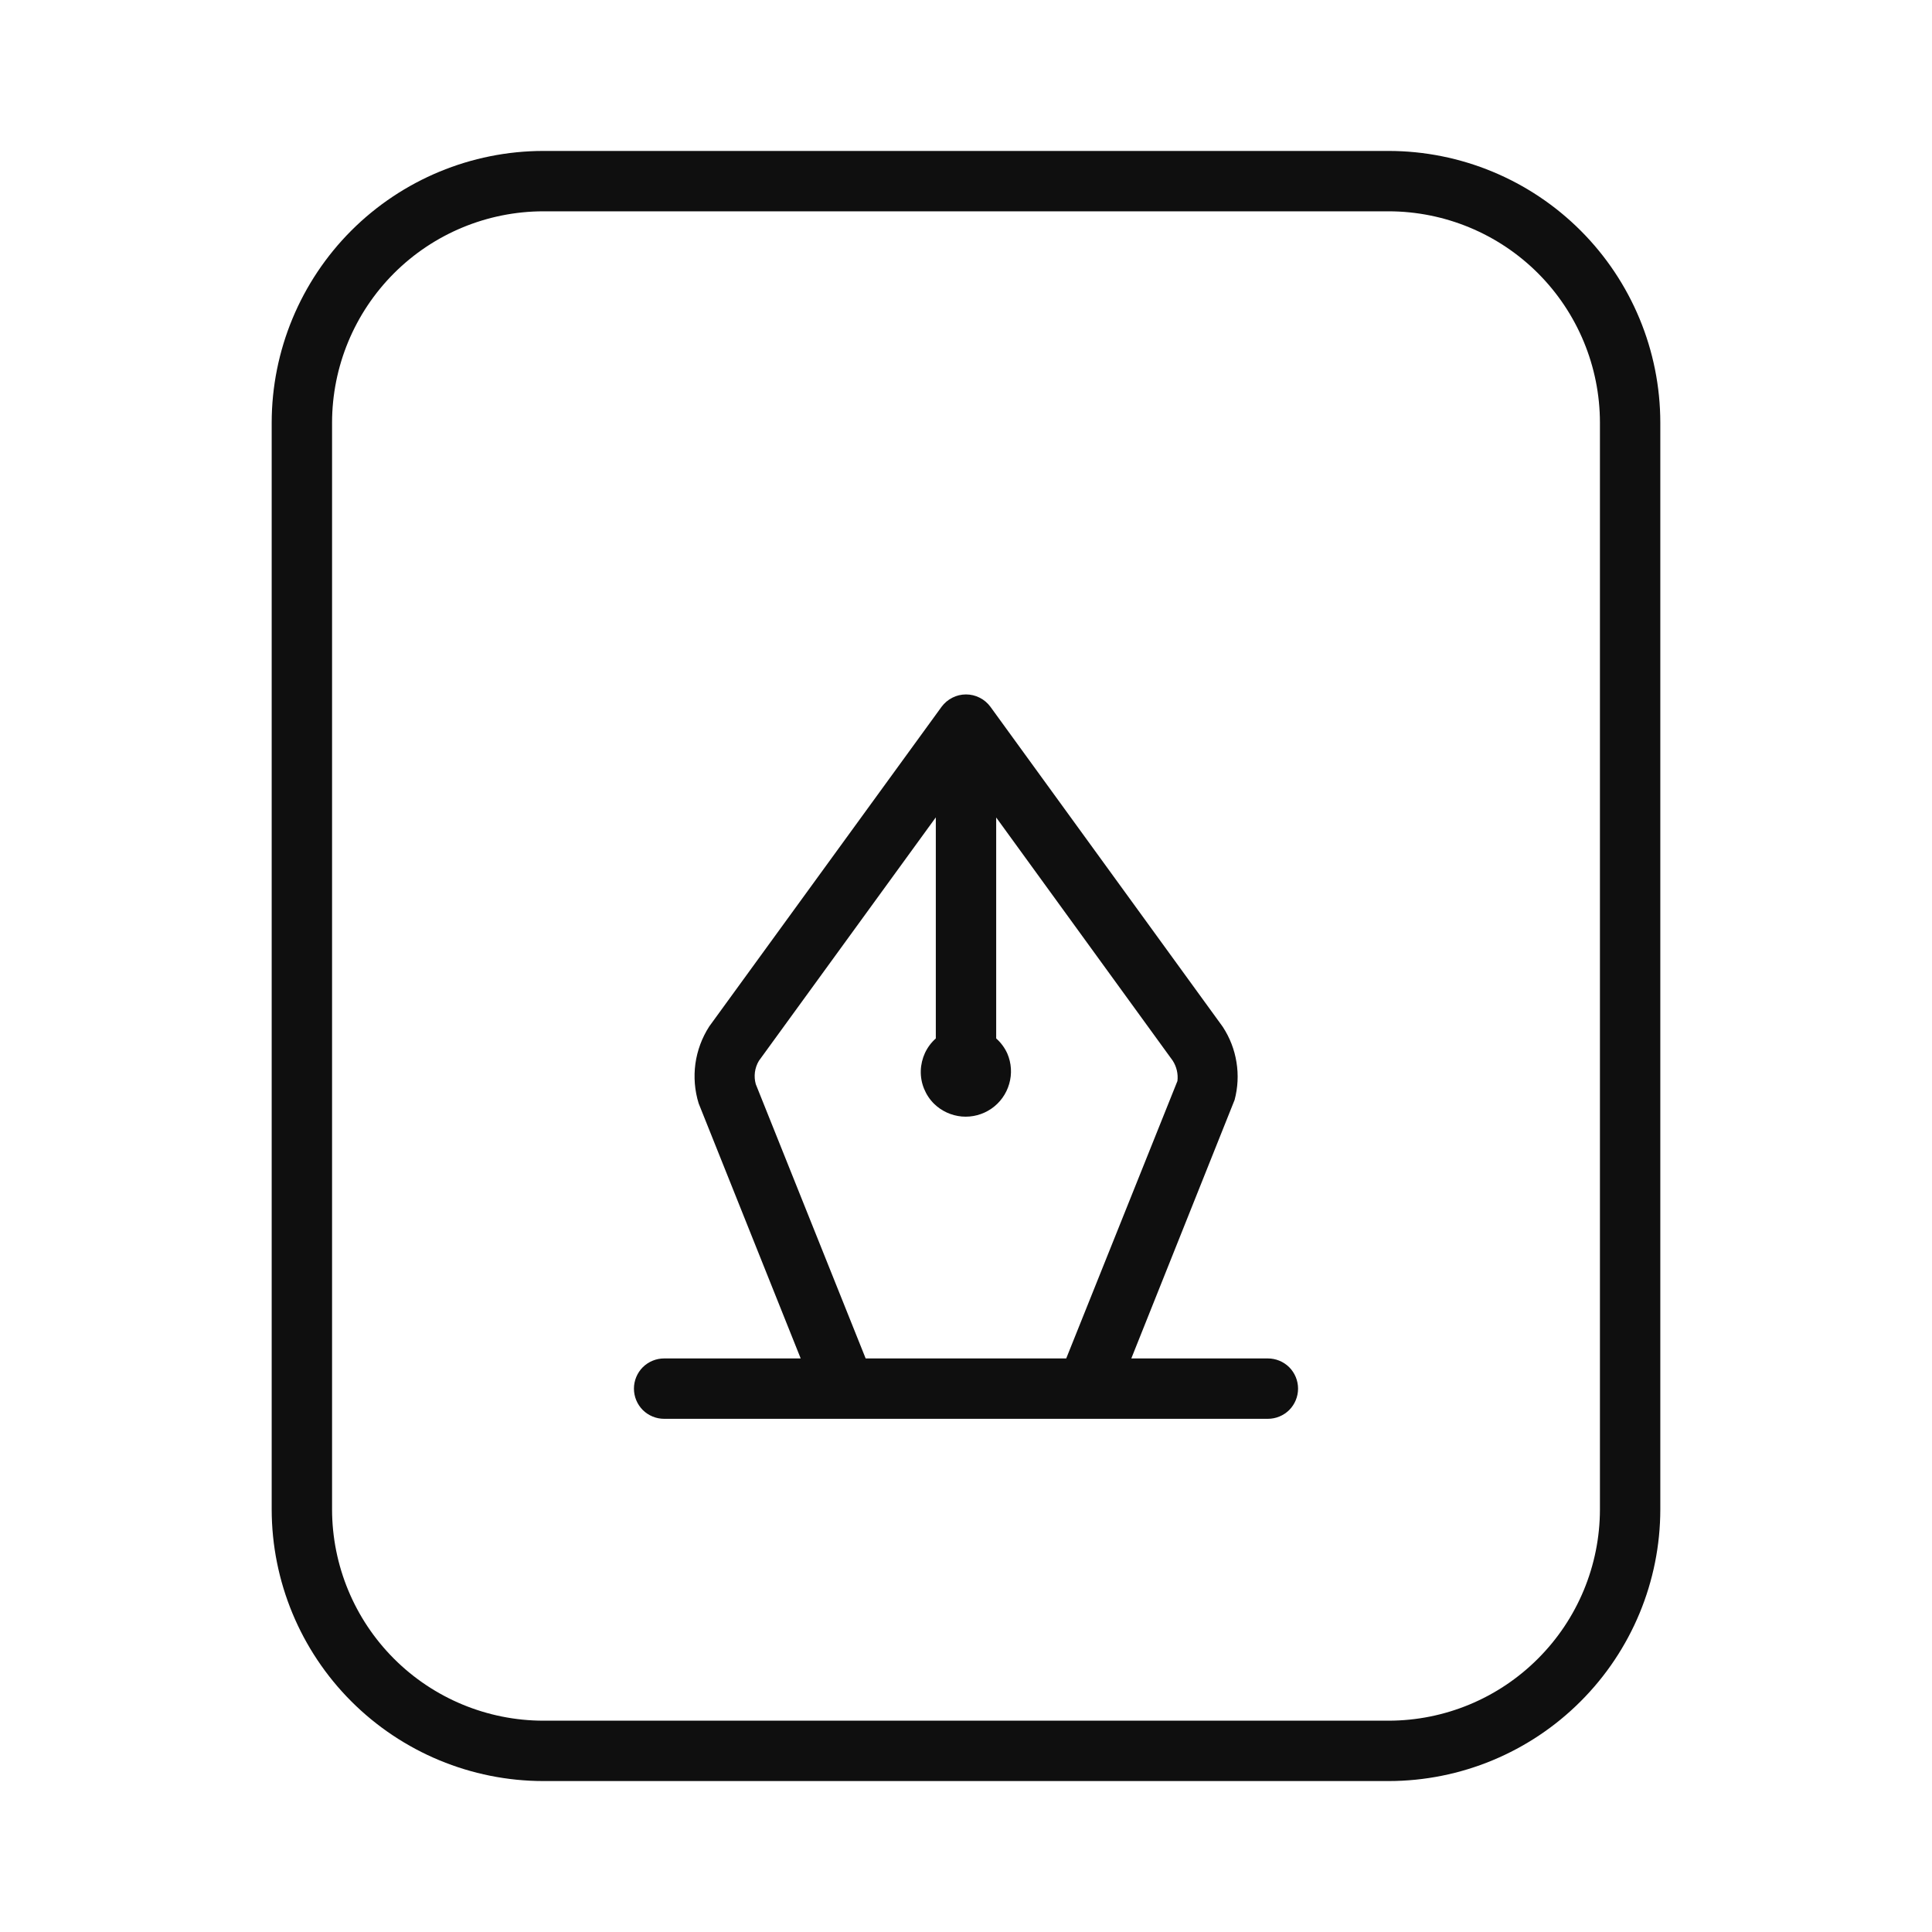<svg width="32" height="32" viewBox="0 0 32 32" fill="none" xmlns="http://www.w3.org/2000/svg">
<path d="M23 2.5H9C7.807 2.501 6.663 2.976 5.819 3.819C4.976 4.663 4.501 5.807 4.5 7V25C4.501 26.193 4.976 27.337 5.819 28.18C6.663 29.024 7.807 29.499 9 29.5H23C24.193 29.499 25.337 29.024 26.18 28.18C27.024 27.337 27.499 26.193 27.5 25V7C27.499 5.807 27.024 4.663 26.18 3.819C25.337 2.976 24.193 2.501 23 2.5ZM26.5 25C26.499 25.928 26.13 26.817 25.473 27.473C24.817 28.13 23.928 28.499 23 28.5H9C8.072 28.499 7.182 28.13 6.526 27.474C5.87 26.818 5.501 25.928 5.5 25V7C5.501 6.072 5.87 5.182 6.526 4.526C7.182 3.87 8.072 3.501 9 3.5H23C23.928 3.501 24.818 3.87 25.474 4.526C26.13 5.182 26.499 6.072 26.5 7V25Z" fill="#0F0F0F"/>
<path d="M21 22.5H18.738L20.449 18.218C20.503 18.014 20.514 17.802 20.48 17.594C20.447 17.386 20.37 17.187 20.255 17.011L20.241 16.991L16.404 11.706C16.357 11.643 16.297 11.591 16.226 11.556C16.156 11.52 16.079 11.502 16 11.502C15.921 11.502 15.844 11.52 15.774 11.556C15.704 11.591 15.643 11.643 15.596 11.706L11.748 17C11.627 17.187 11.549 17.398 11.518 17.618C11.488 17.839 11.506 18.063 11.572 18.276L13.262 22.5H11C10.867 22.5 10.74 22.553 10.646 22.646C10.553 22.74 10.5 22.867 10.5 23C10.5 23.133 10.553 23.26 10.646 23.354C10.74 23.447 10.867 23.5 11 23.5H21C21.133 23.5 21.26 23.447 21.354 23.354C21.447 23.26 21.5 23.133 21.5 23C21.5 22.867 21.447 22.74 21.354 22.646C21.26 22.553 21.133 22.5 21 22.5ZM17.661 22.5H14.338L12.518 17.957C12.5 17.892 12.495 17.825 12.504 17.758C12.513 17.692 12.535 17.628 12.57 17.57L15.5 13.538V17.2C15.424 17.267 15.363 17.349 15.32 17.441C15.278 17.533 15.254 17.633 15.251 17.734C15.248 17.835 15.266 17.936 15.304 18.03C15.342 18.124 15.398 18.21 15.47 18.281C15.594 18.403 15.757 18.477 15.93 18.493C16.103 18.508 16.276 18.462 16.419 18.364C16.562 18.266 16.667 18.121 16.715 17.954C16.764 17.787 16.753 17.609 16.684 17.449C16.641 17.354 16.578 17.269 16.5 17.2V13.54L19.424 17.568C19.488 17.668 19.516 17.787 19.502 17.905L17.66 22.5H17.661Z" fill="#0F0F0F"/>
</svg>
